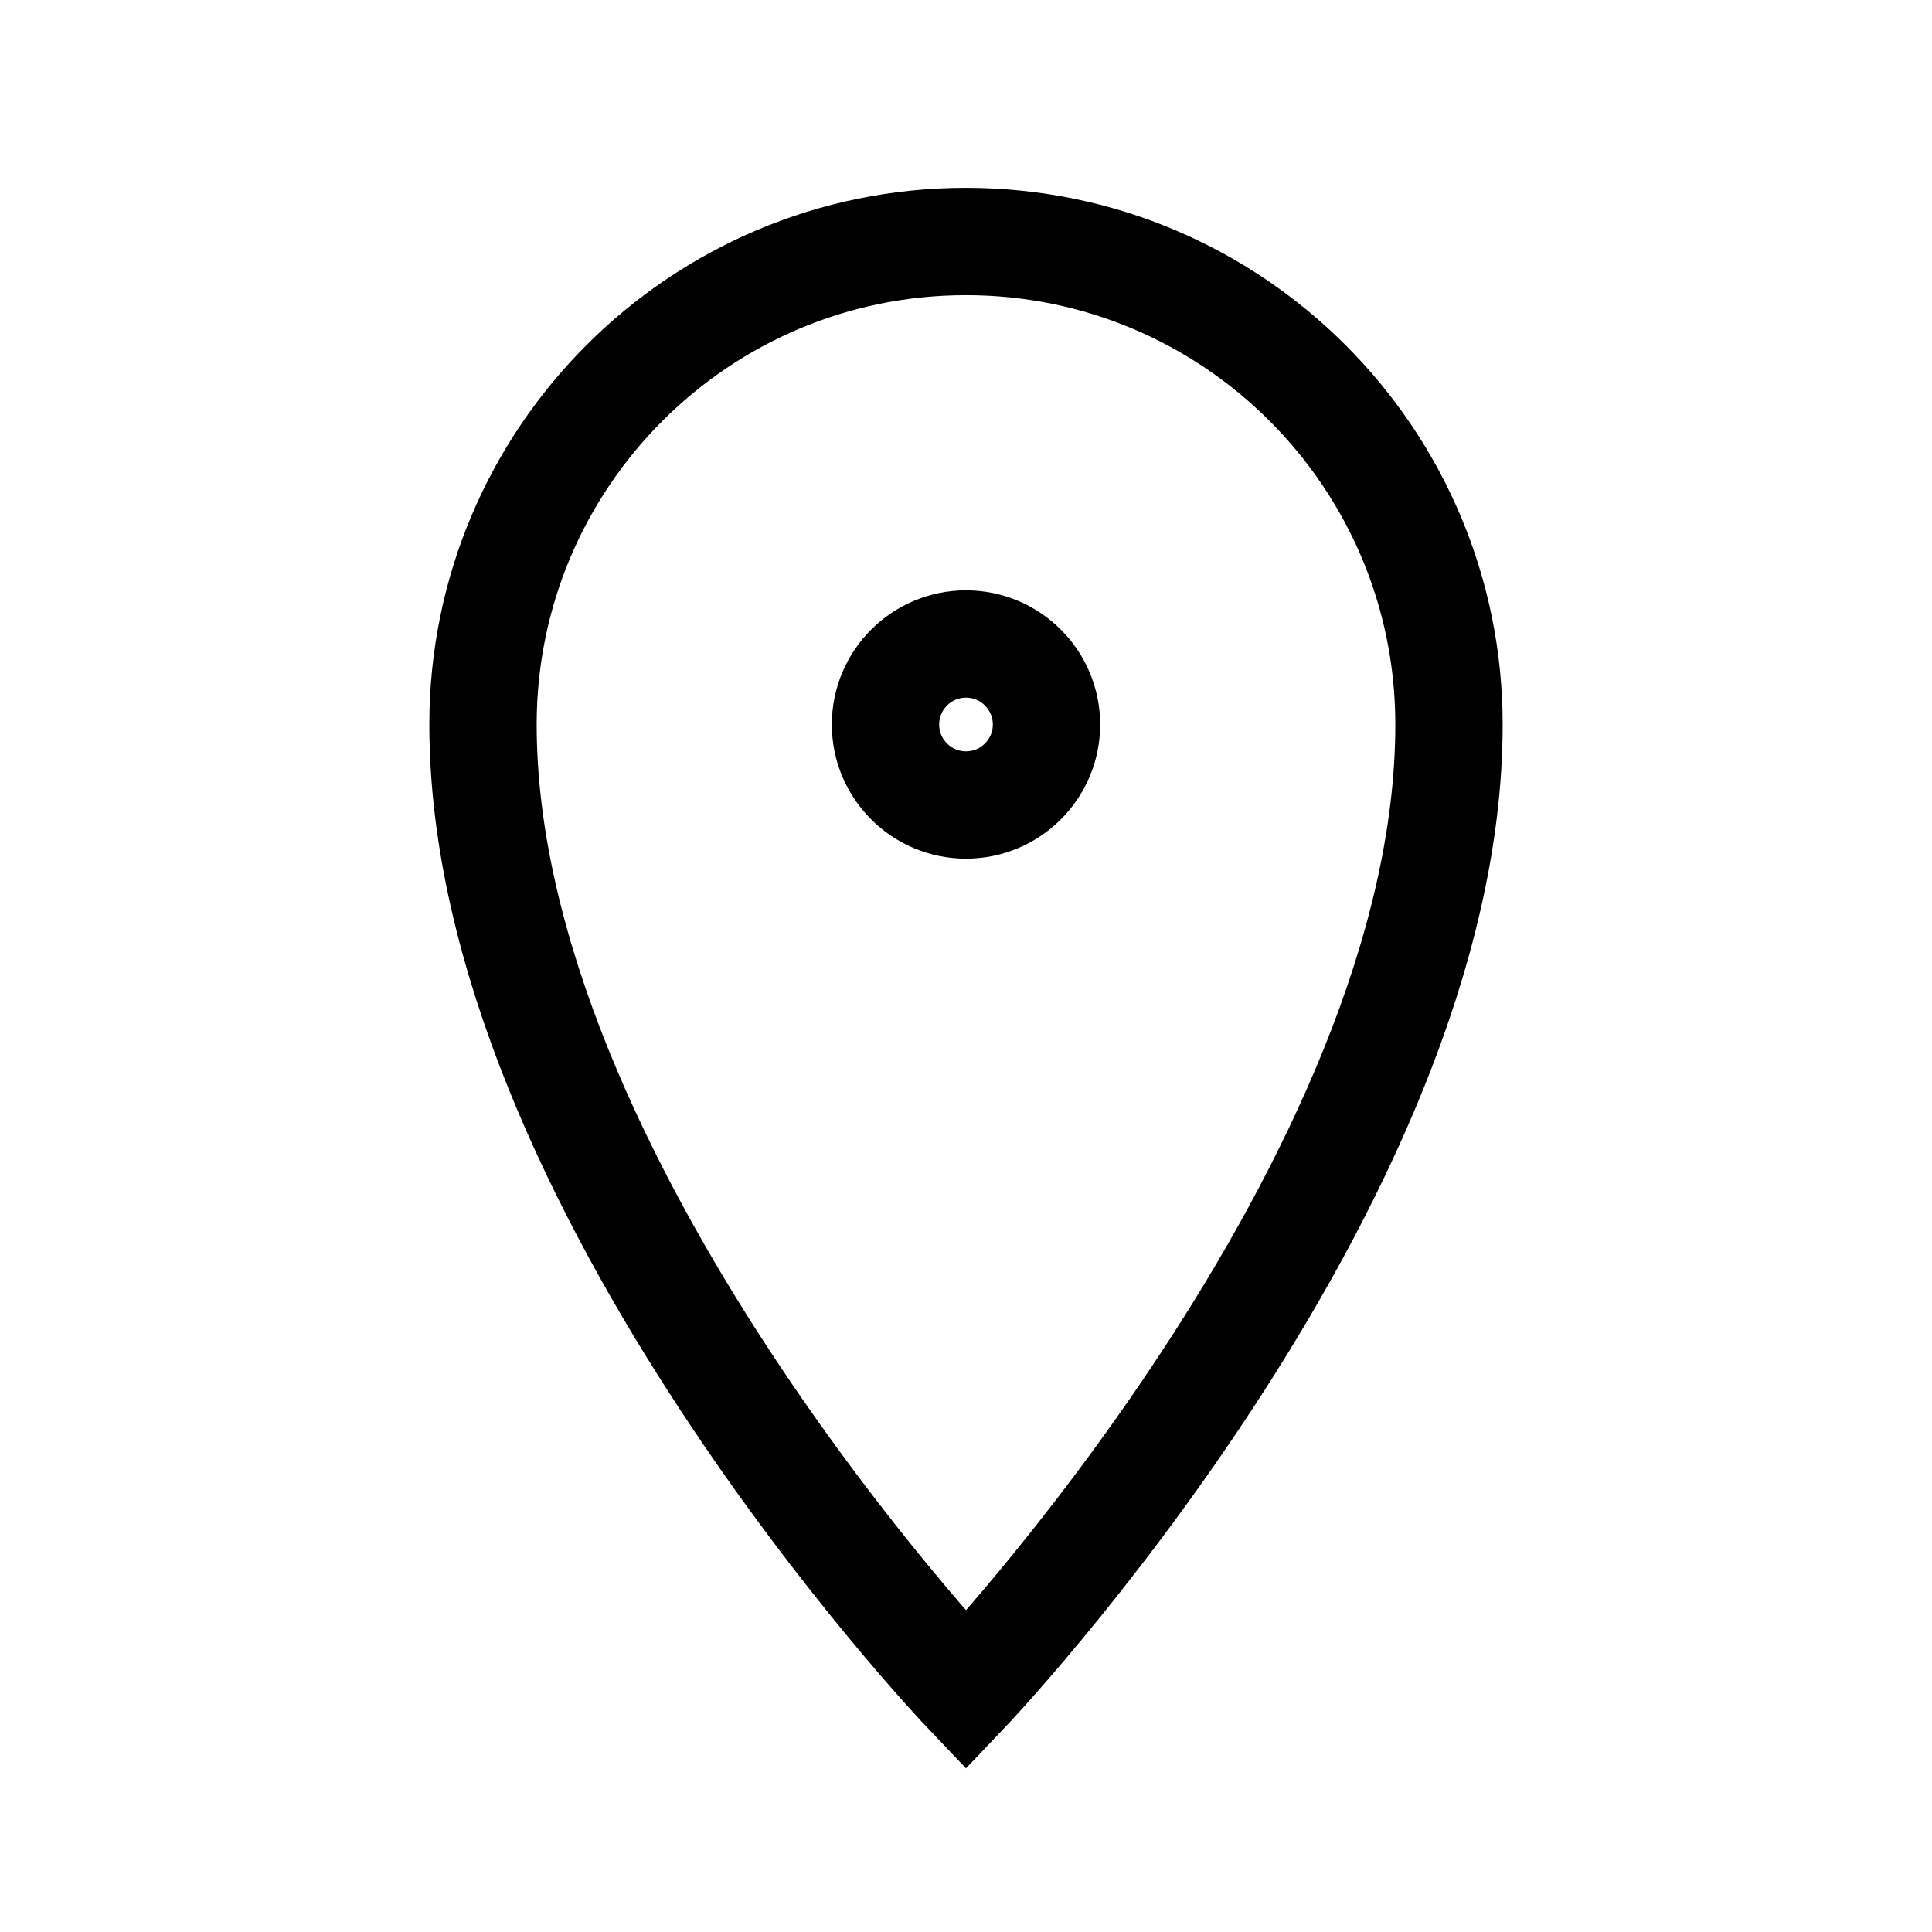 <svg width="18" height="18" viewBox="0 0 18 18" fill="none" xmlns="http://www.w3.org/2000/svg">
    <path fill-rule="evenodd" clip-rule="evenodd"
          d="M9 15.75C9 15.75 13.5 11.025 13.5 6.75C13.5 4.265 11.485 2.25 9 2.25C6.515 2.25 4.5 4.265 4.5 6.75C4.5 11.025 9 15.75 9 15.75Z"
          stroke="currentColor"/>
    <path fill-rule="evenodd" clip-rule="evenodd"
          d="M9 7.5C9.414 7.5 9.75 7.164 9.75 6.75C9.75 6.336 9.414 6 9 6C8.586 6 8.25 6.336 8.25 6.75C8.25 7.164 8.586 7.5 9 7.5Z"
          stroke="currentColor"/>
</svg>
